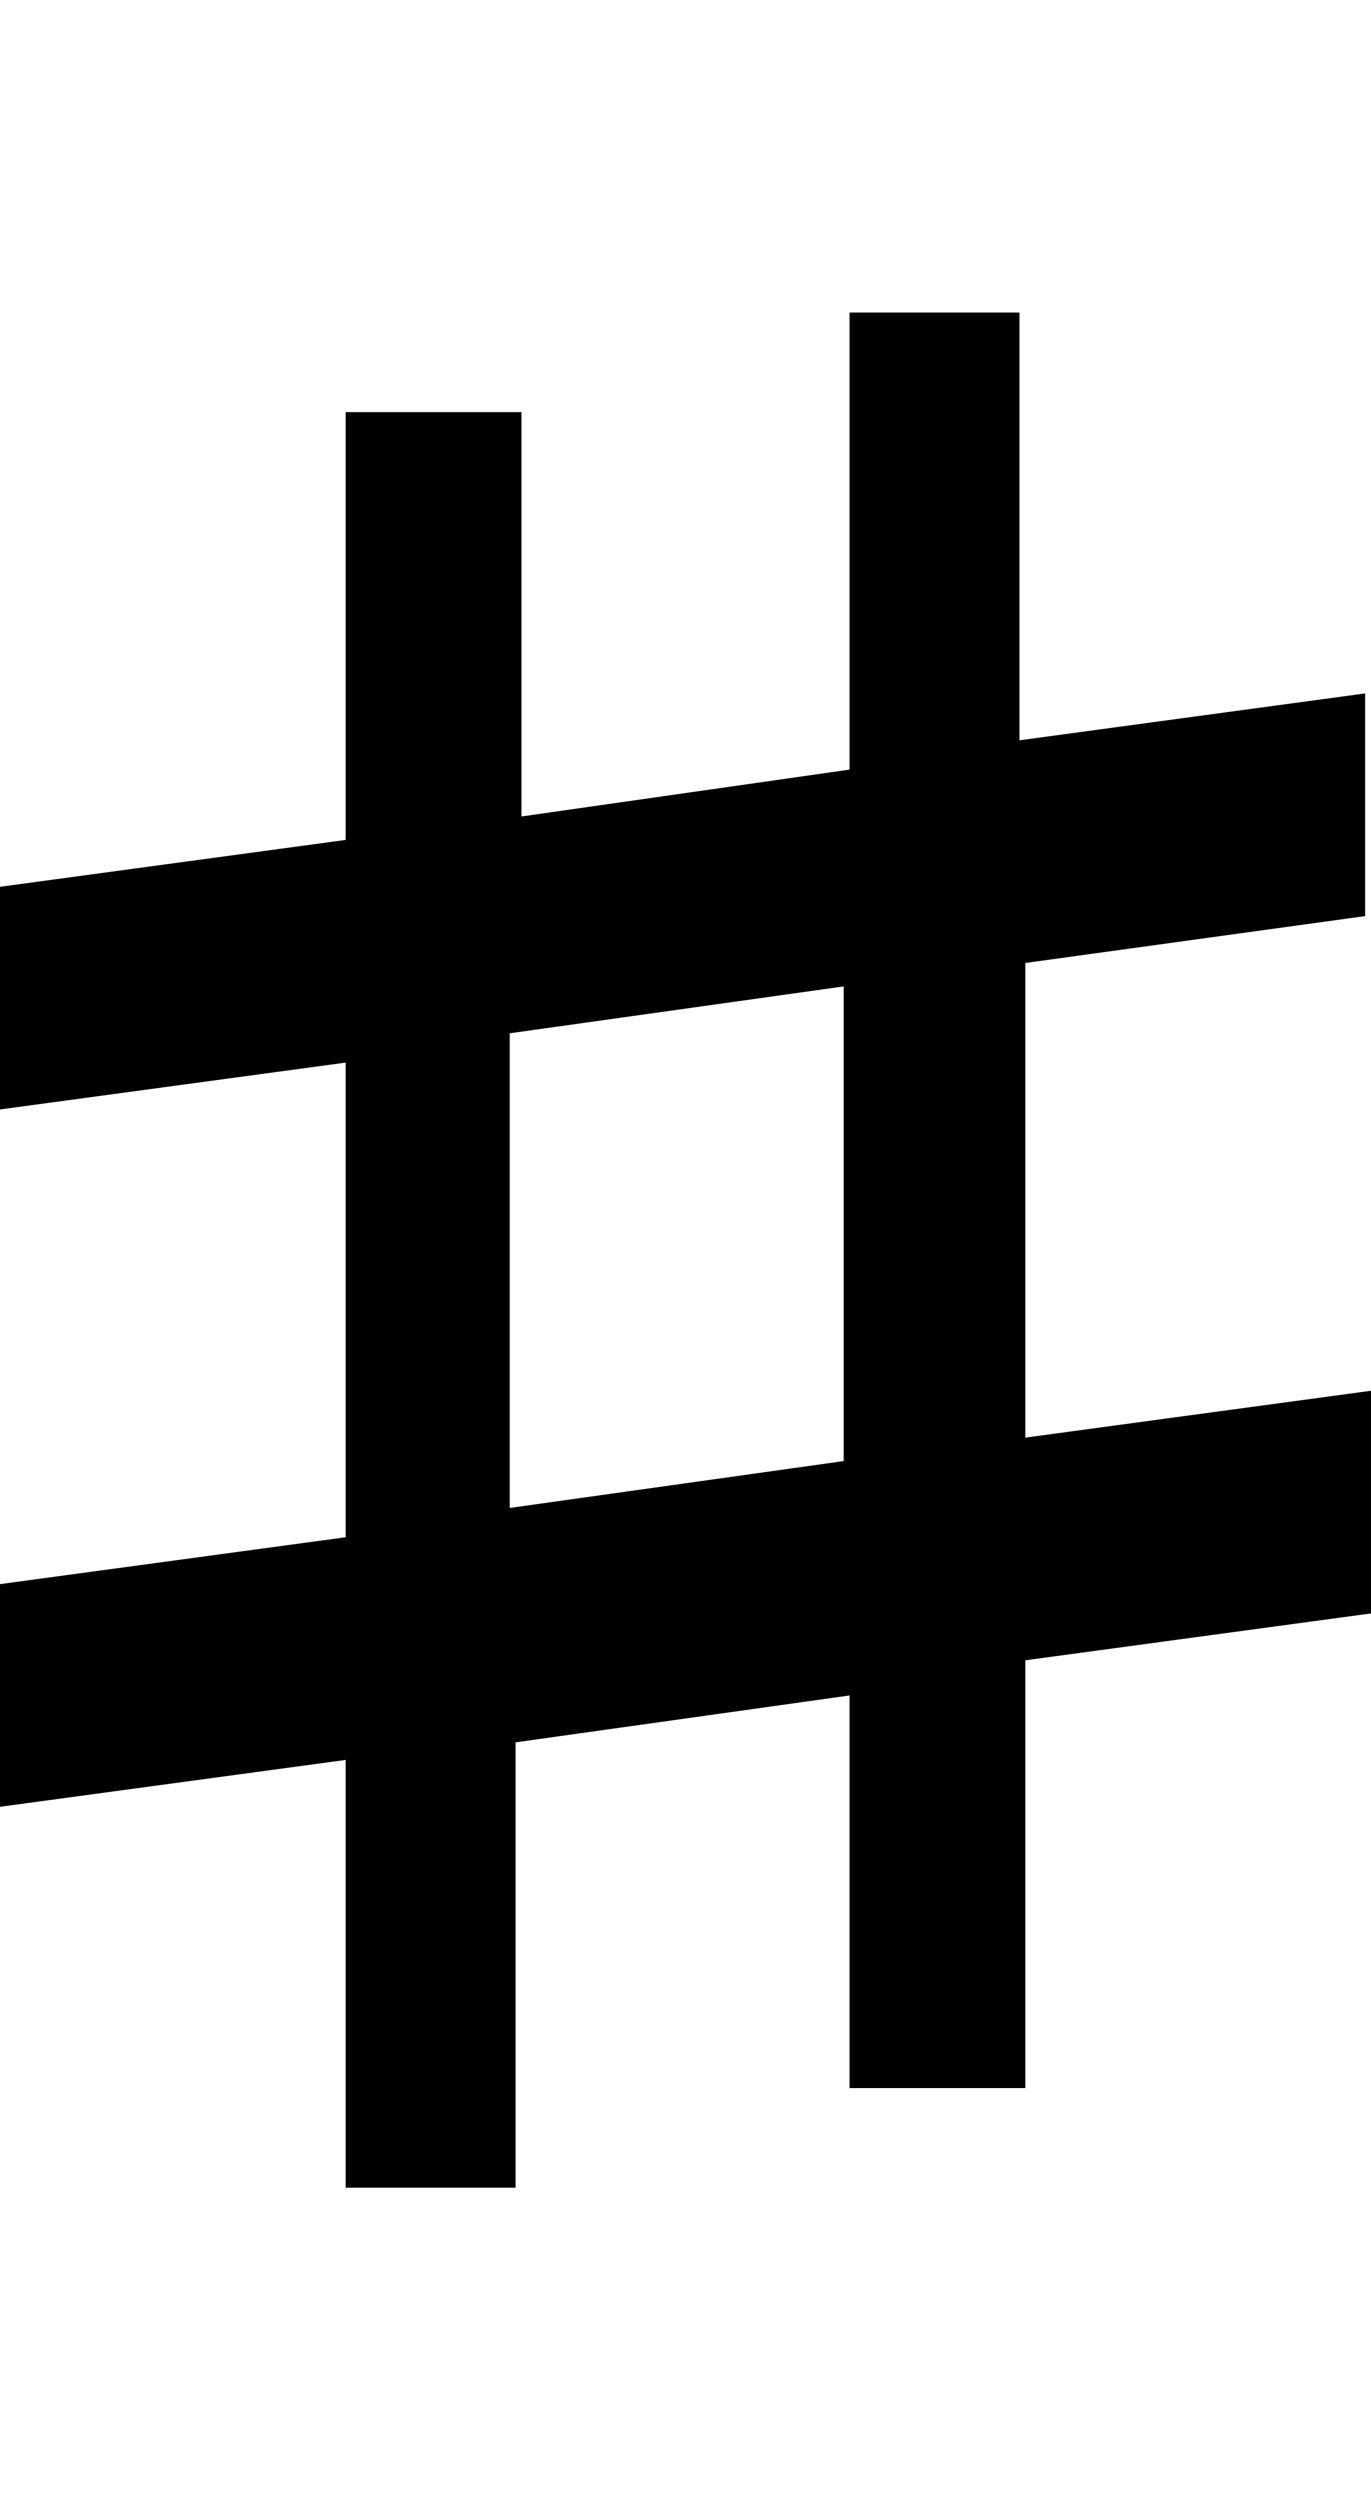 <?xml version="1.0" encoding="utf-8"?>
<!-- Generator: Adobe Illustrator 21.0.0, SVG Export Plug-In . SVG Version: 6.00 Build 0)  -->
<svg version="1.1" id="Layer_1" xmlns="http://www.w3.org/2000/svg" xmlns:xlink="http://www.w3.org/1999/xlink" x="0px" y="0px"
	 width="17.55px" height="32px" viewBox="0 0 17.55 32" style="enable-background:new 0 0 17.55 32;"
	 xml:space="preserve">
<path d="M17.475,11.725V8.875l-4.425,0.6V4H10.875v5.85l-4.2,0.6V5.275h-2.25V10.75
	L0,11.35v2.85l4.425-0.6v6.075L0,20.275V23.125l4.425-0.6V28h2.175v-5.7
	L10.875,21.7v5.025h2.25V21.25l4.425-0.6v-2.85L13.125,18.4v-6.075L17.475,11.725z
	 M6.525,19.3v-6.075l4.275-0.6v6.075L6.525,19.3z"/>
</svg>
